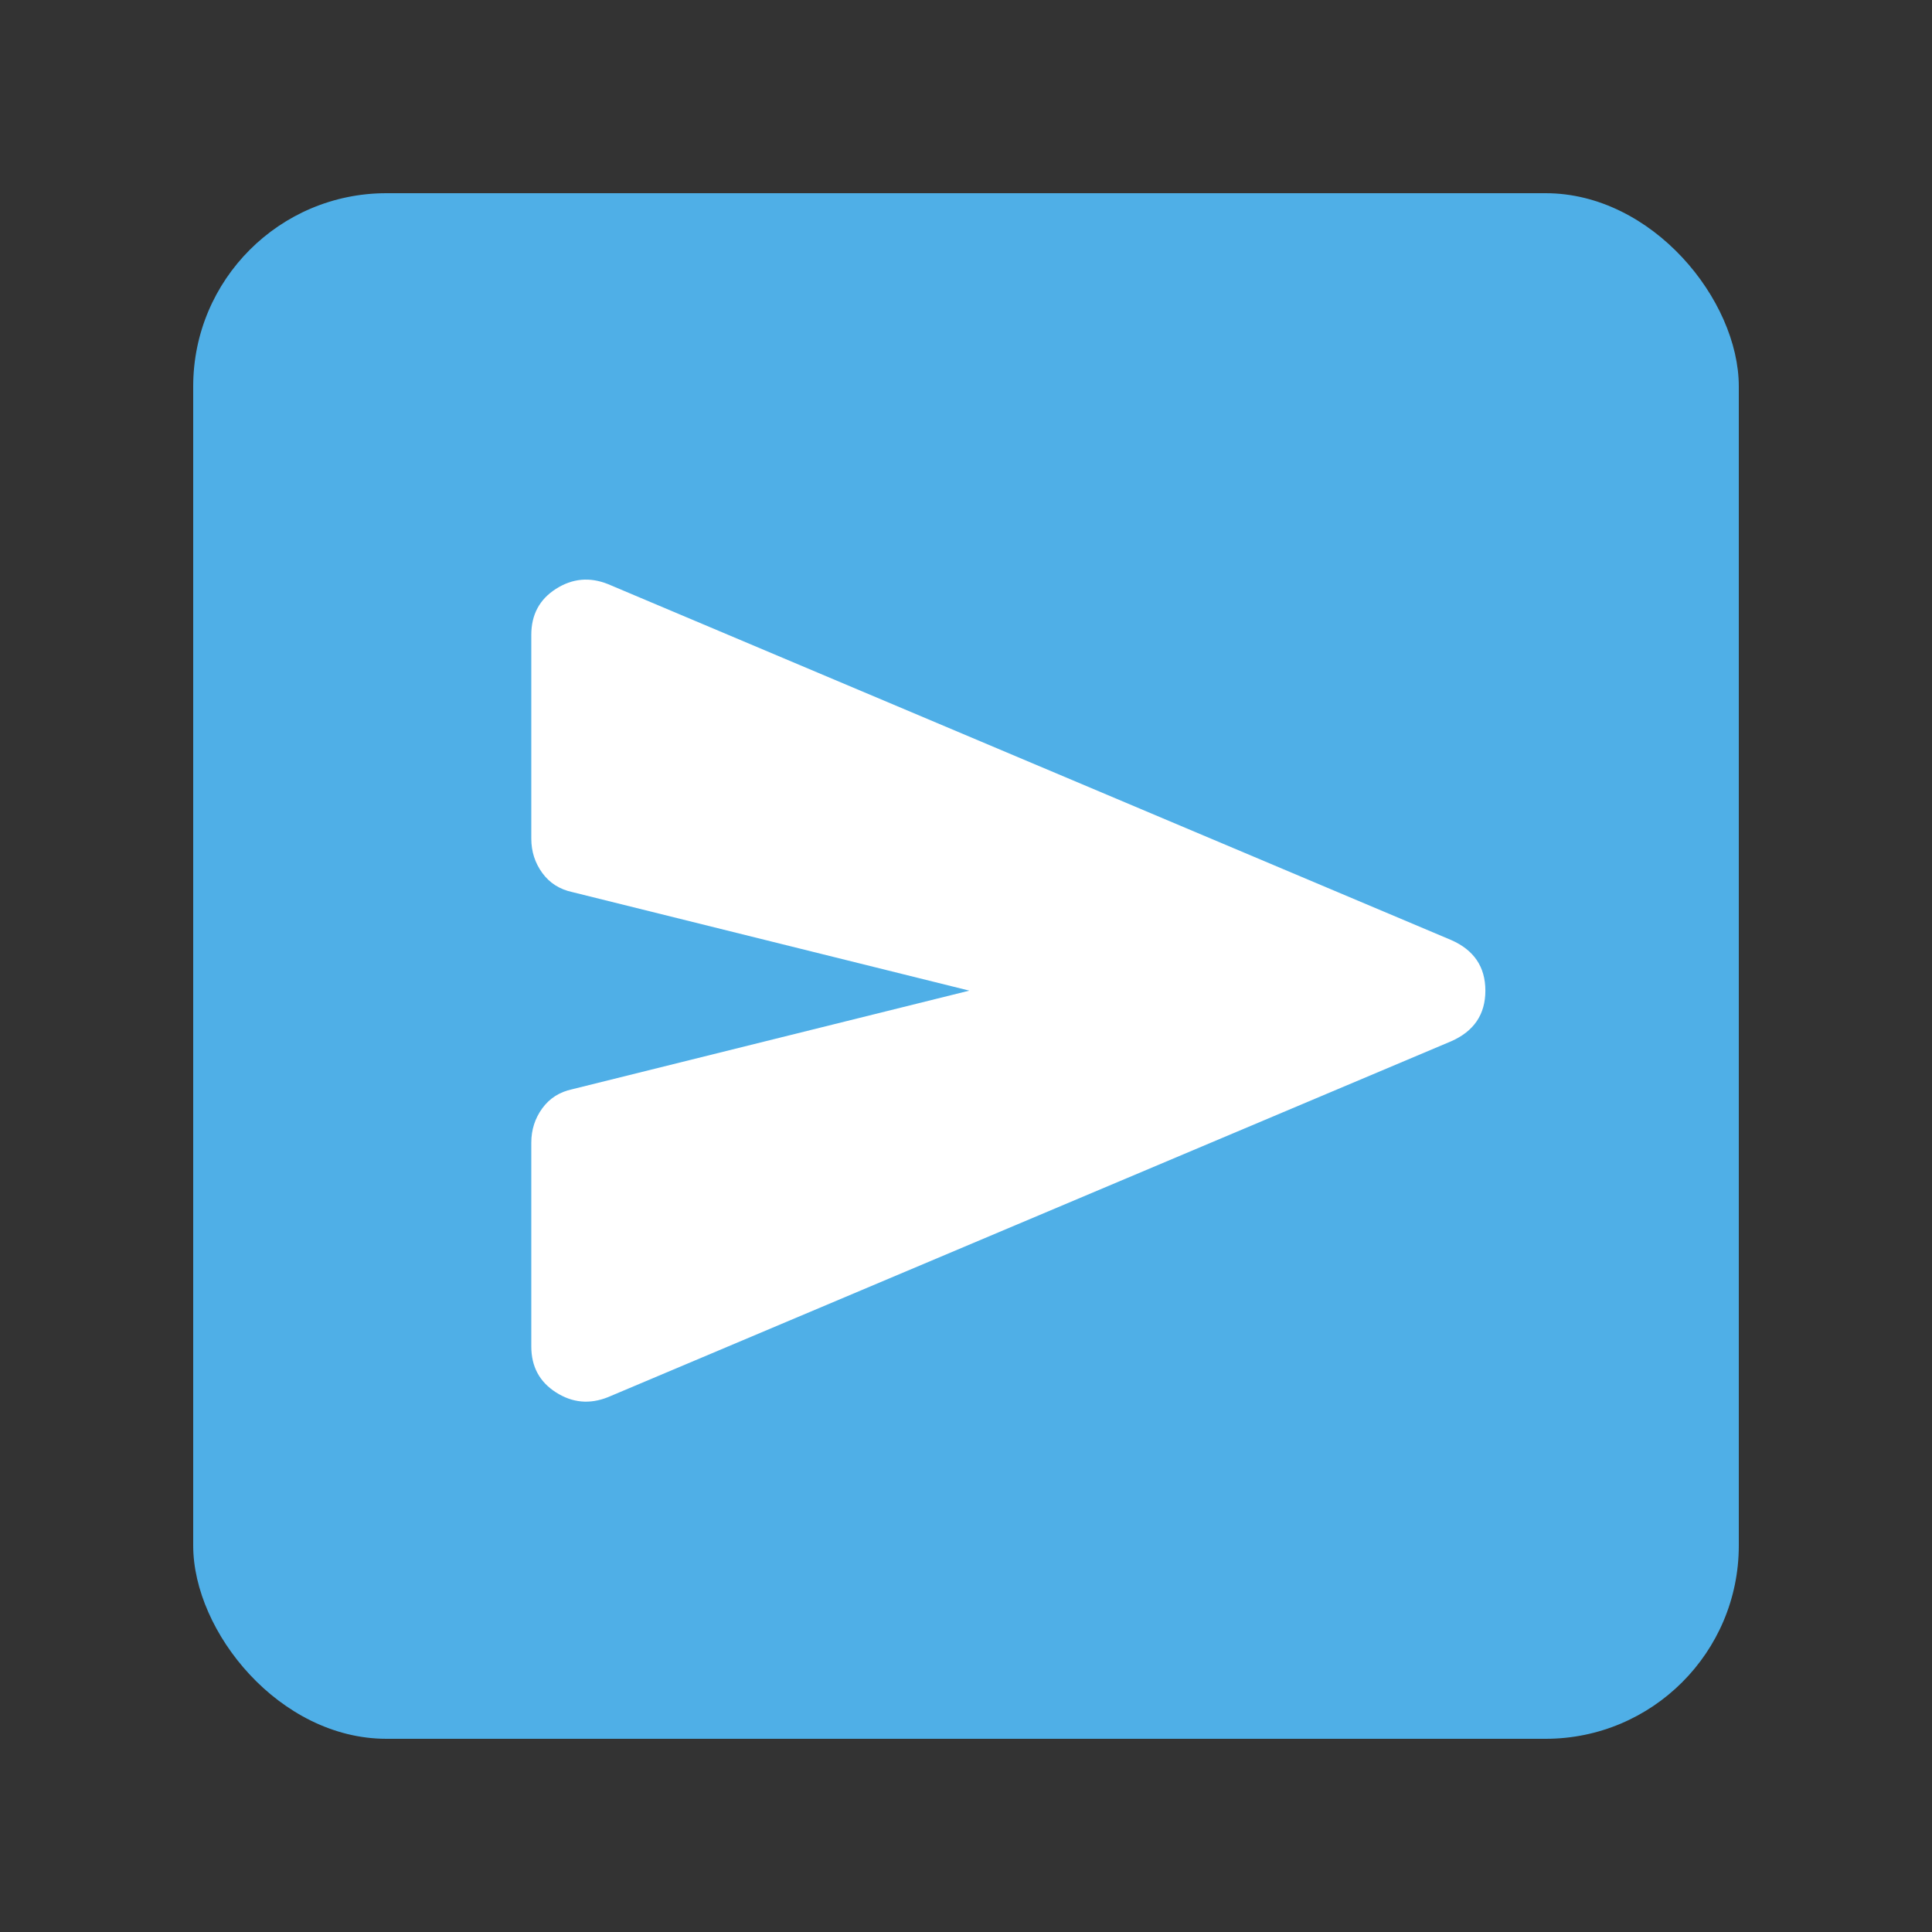 <svg width="40" height="40" viewBox="0 0 40 40" fill="none" xmlns="http://www.w3.org/2000/svg">
<rect x="0" y="0" width="40" height="40" fill="#333333" stroke="none"/>
<rect x="4" y="4" width="32" height="32" rx="4" fill="#4FAFE7"/>
<path d="M12.587 28.927C12.209 29.078 11.85 29.045 11.51 28.827C11.17 28.61 11 28.294 11 27.878V23.656C11 23.391 11.076 23.155 11.227 22.947C11.378 22.739 11.586 22.607 11.85 22.551L20.069 20.51L11.85 18.47C11.586 18.413 11.378 18.281 11.227 18.073C11.076 17.865 11 17.629 11 17.364V13.142C11 12.726 11.17 12.409 11.51 12.192C11.85 11.975 12.209 11.942 12.587 12.093L30.044 19.462C30.517 19.669 30.753 20.019 30.753 20.51C30.753 21.001 30.517 21.351 30.044 21.559L12.587 28.927Z" fill="white"/>
</svg>
